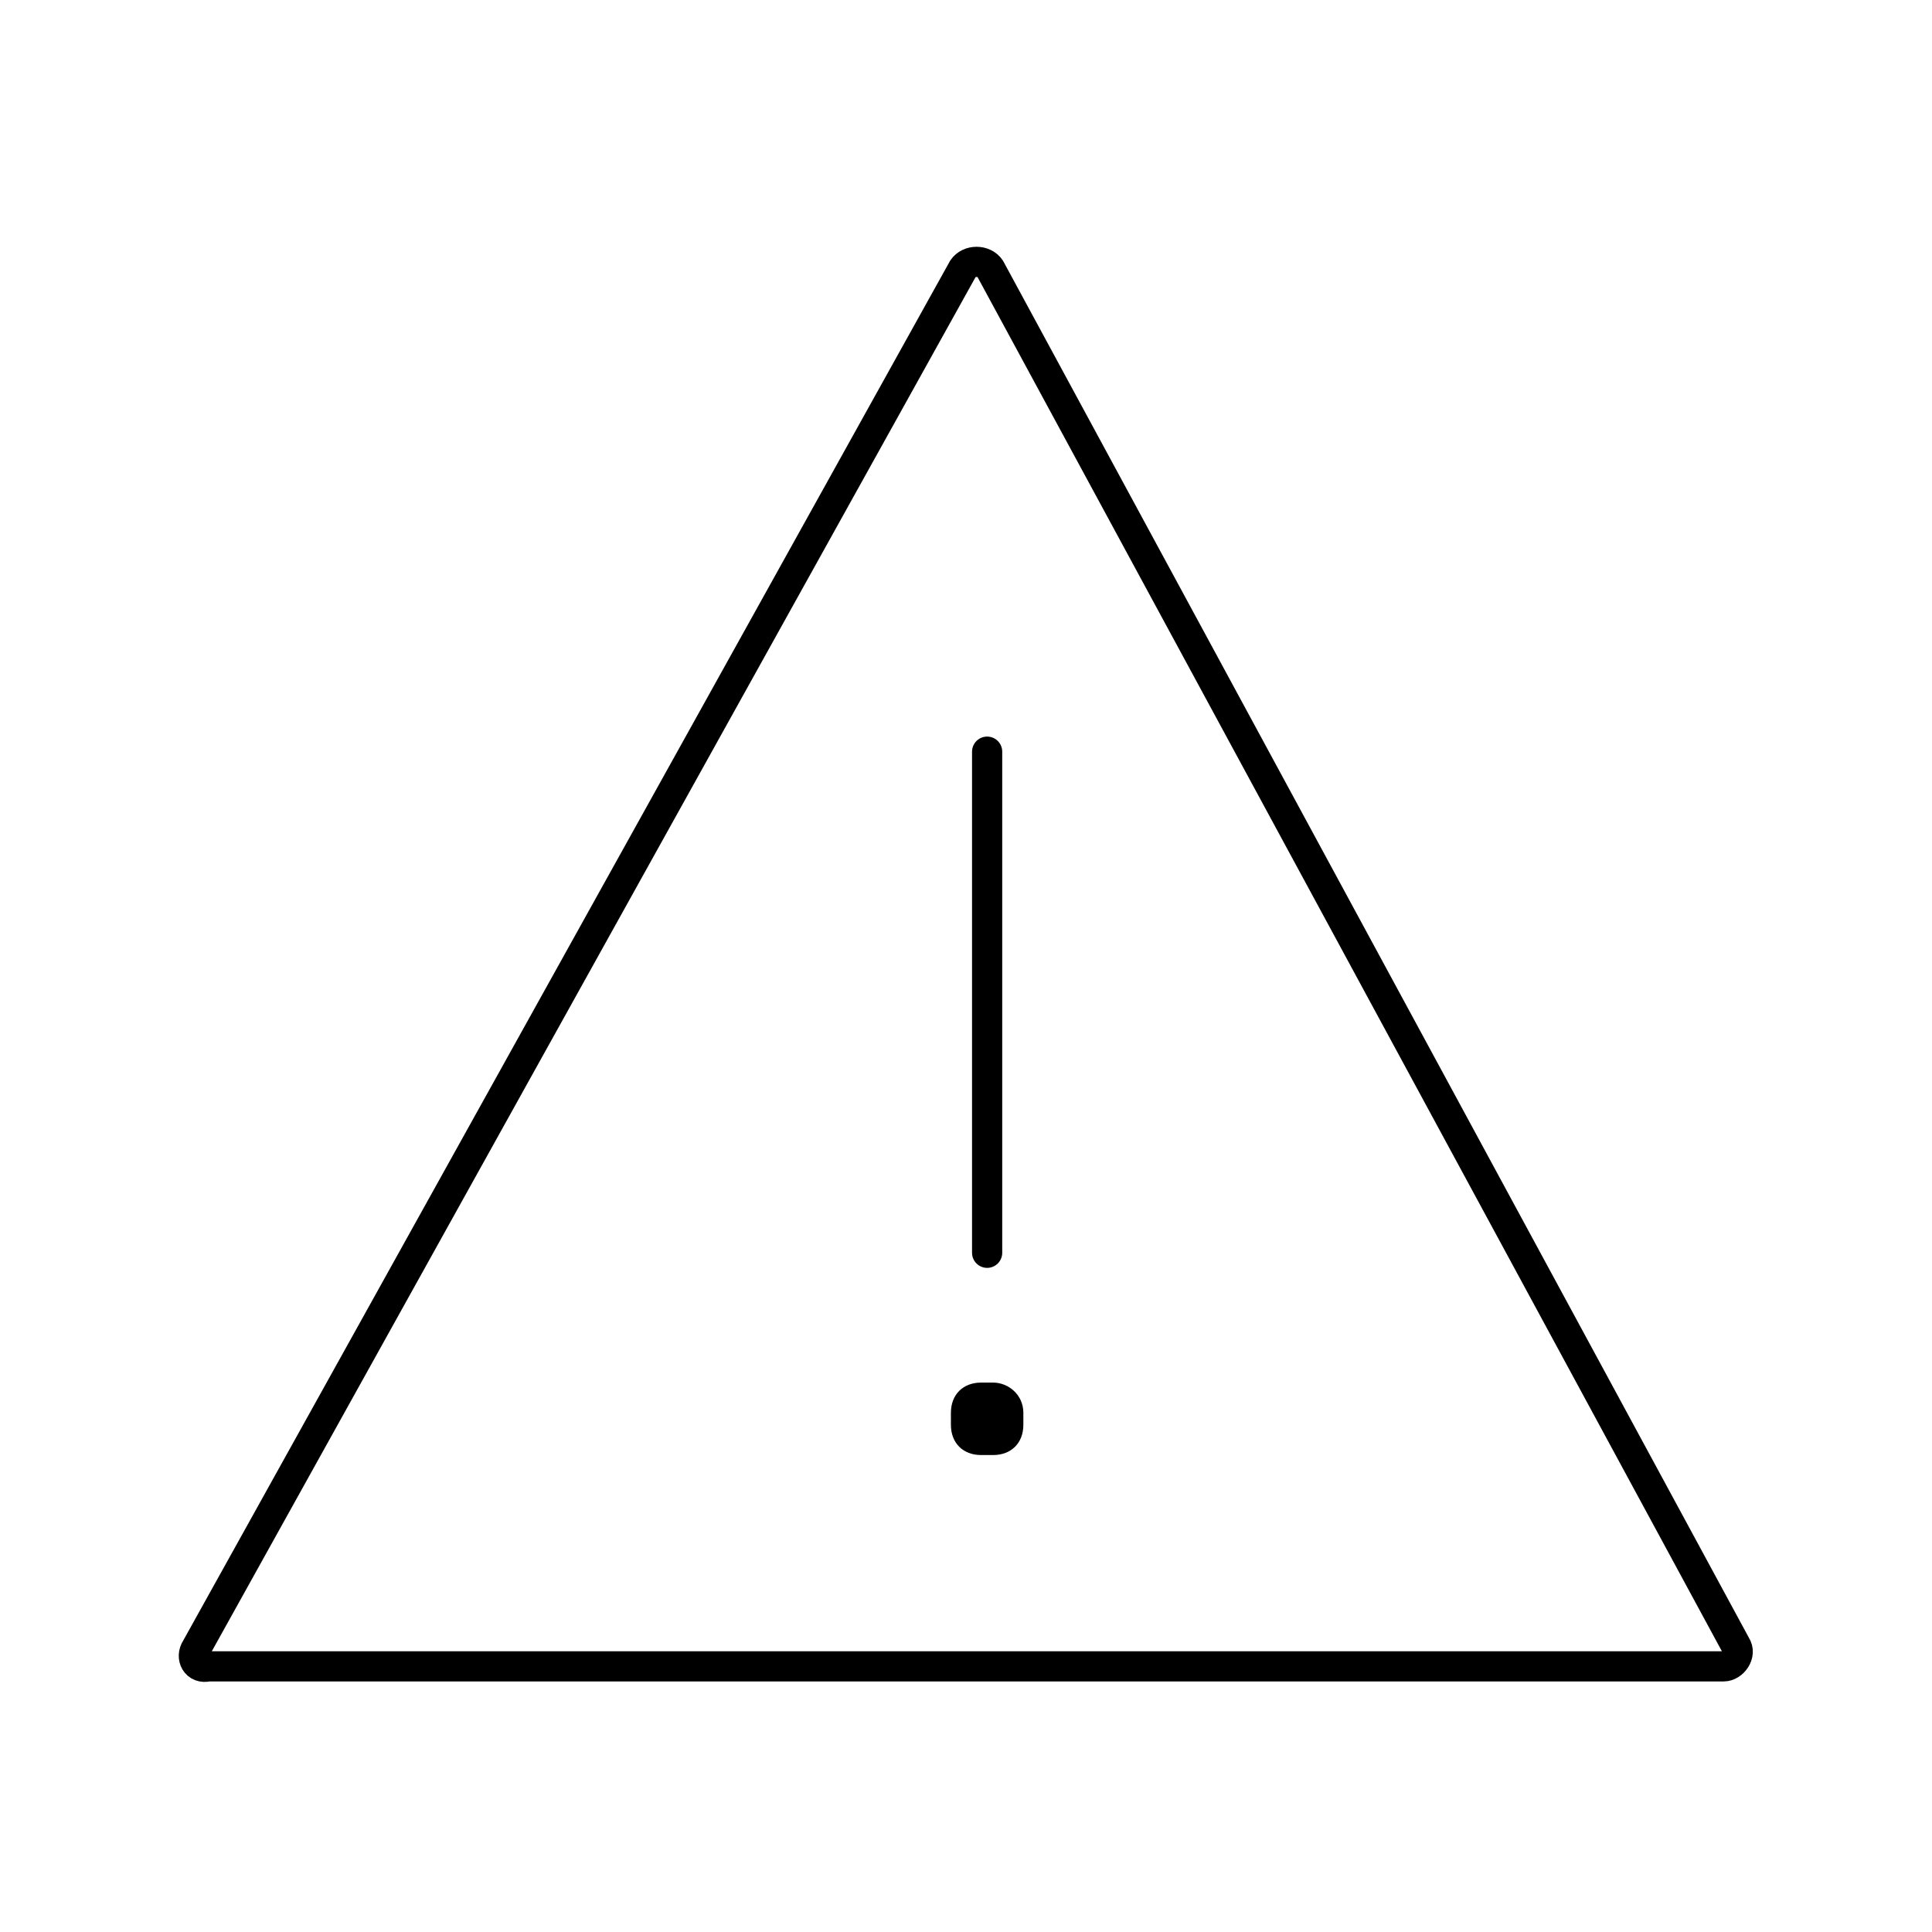 <!--Generator: Adobe Illustrator 16.0.3, SVG Export Plug-In . SVG Version: 6.00 Build 0)--><svg xmlns="http://www.w3.org/2000/svg" width="64" height="64"><g><g fill="none" stroke="#000" stroke-linecap="round" stroke-linejoin="round" stroke-miterlimit="10"><path d="M6.5 54.6L31.9 8.9c.2-.3.7-.3.9 0l24.7 45.6c.2.3-.1.7-.4.7H6.9c-.4.1-.6-.3-.4-.6zM32.7 24.9v16.6"/></g><path d="M32.9 48.2h-.4c-.6 0-1-.4-1-1v-.4c0-.6.4-1 1-1h.4c.5 0 1 .4 1 1v.4c0 .6-.4 1-1 1z"/></g></svg>